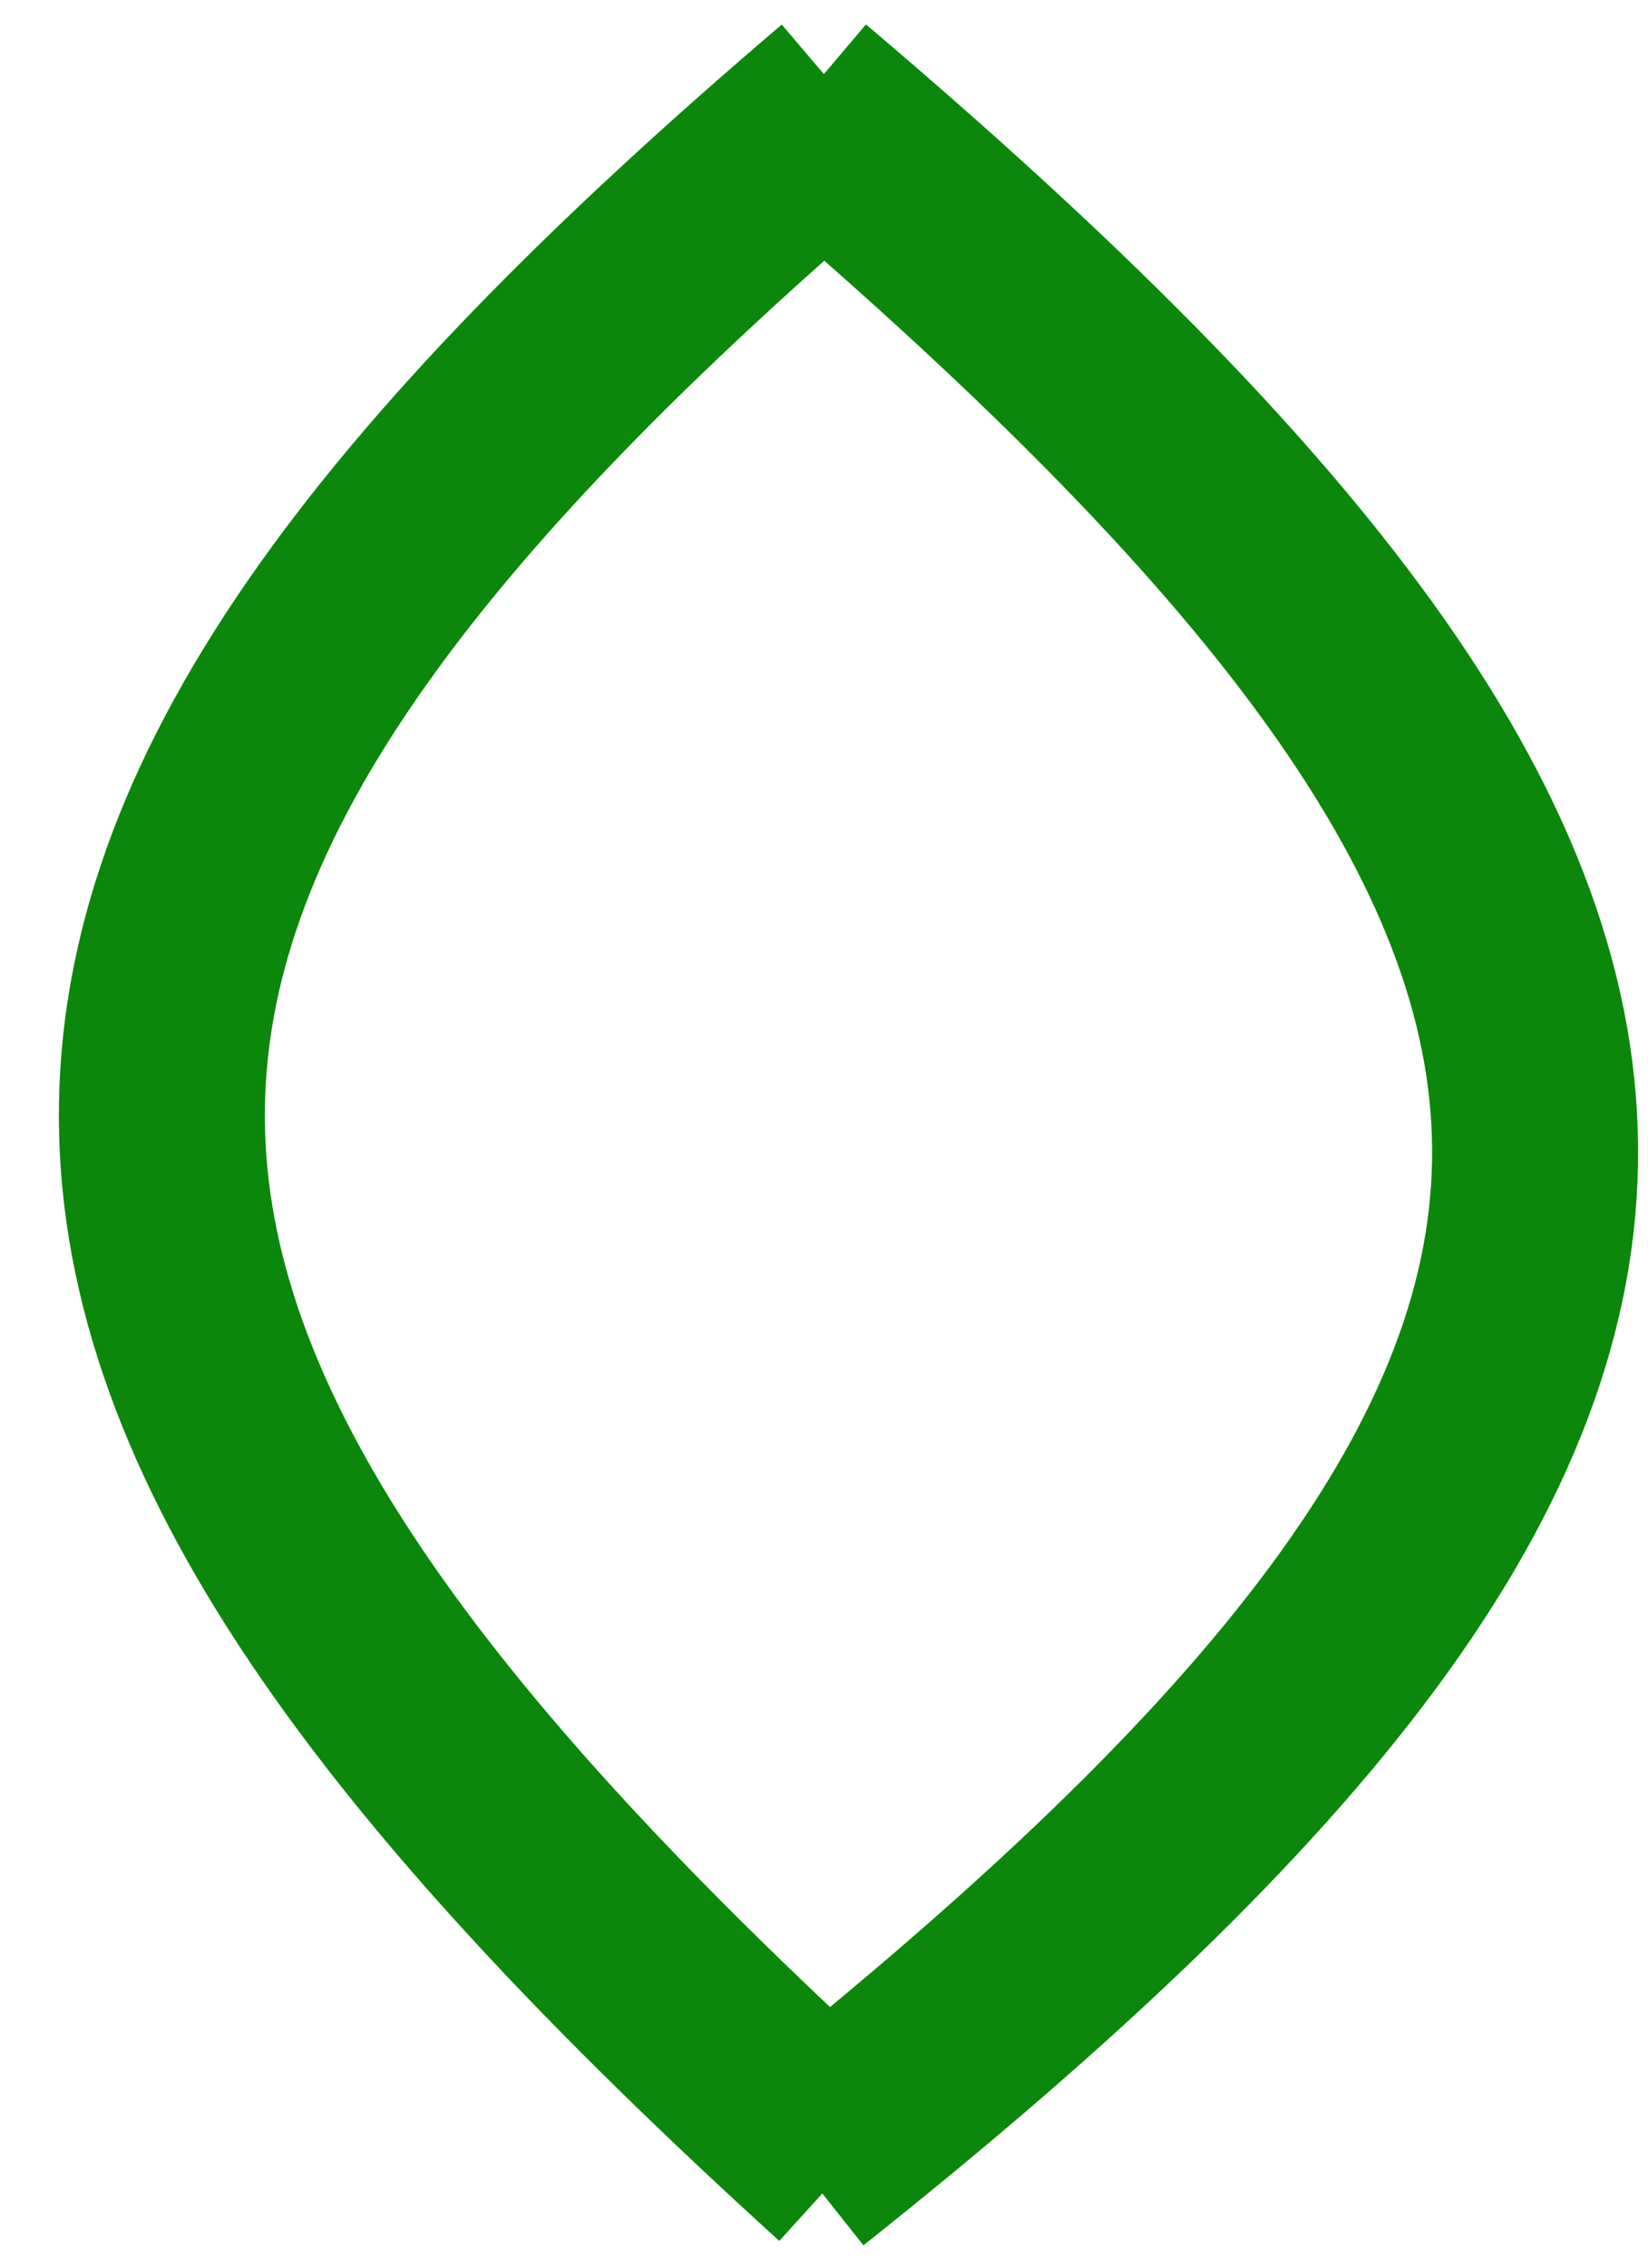<svg width="16" height="22" viewBox="0 0 16 22" fill="none" xmlns="http://www.w3.org/2000/svg">
<path d="M8.238 1C-0.726 8.627 -0.575 13 8.238 21" stroke="#0B870B" stroke-width="2"/>
<path d="M7.761 21C17.366 13.373 17.204 9 7.761 1" stroke="#0B870B" stroke-width="2"/>
</svg>
